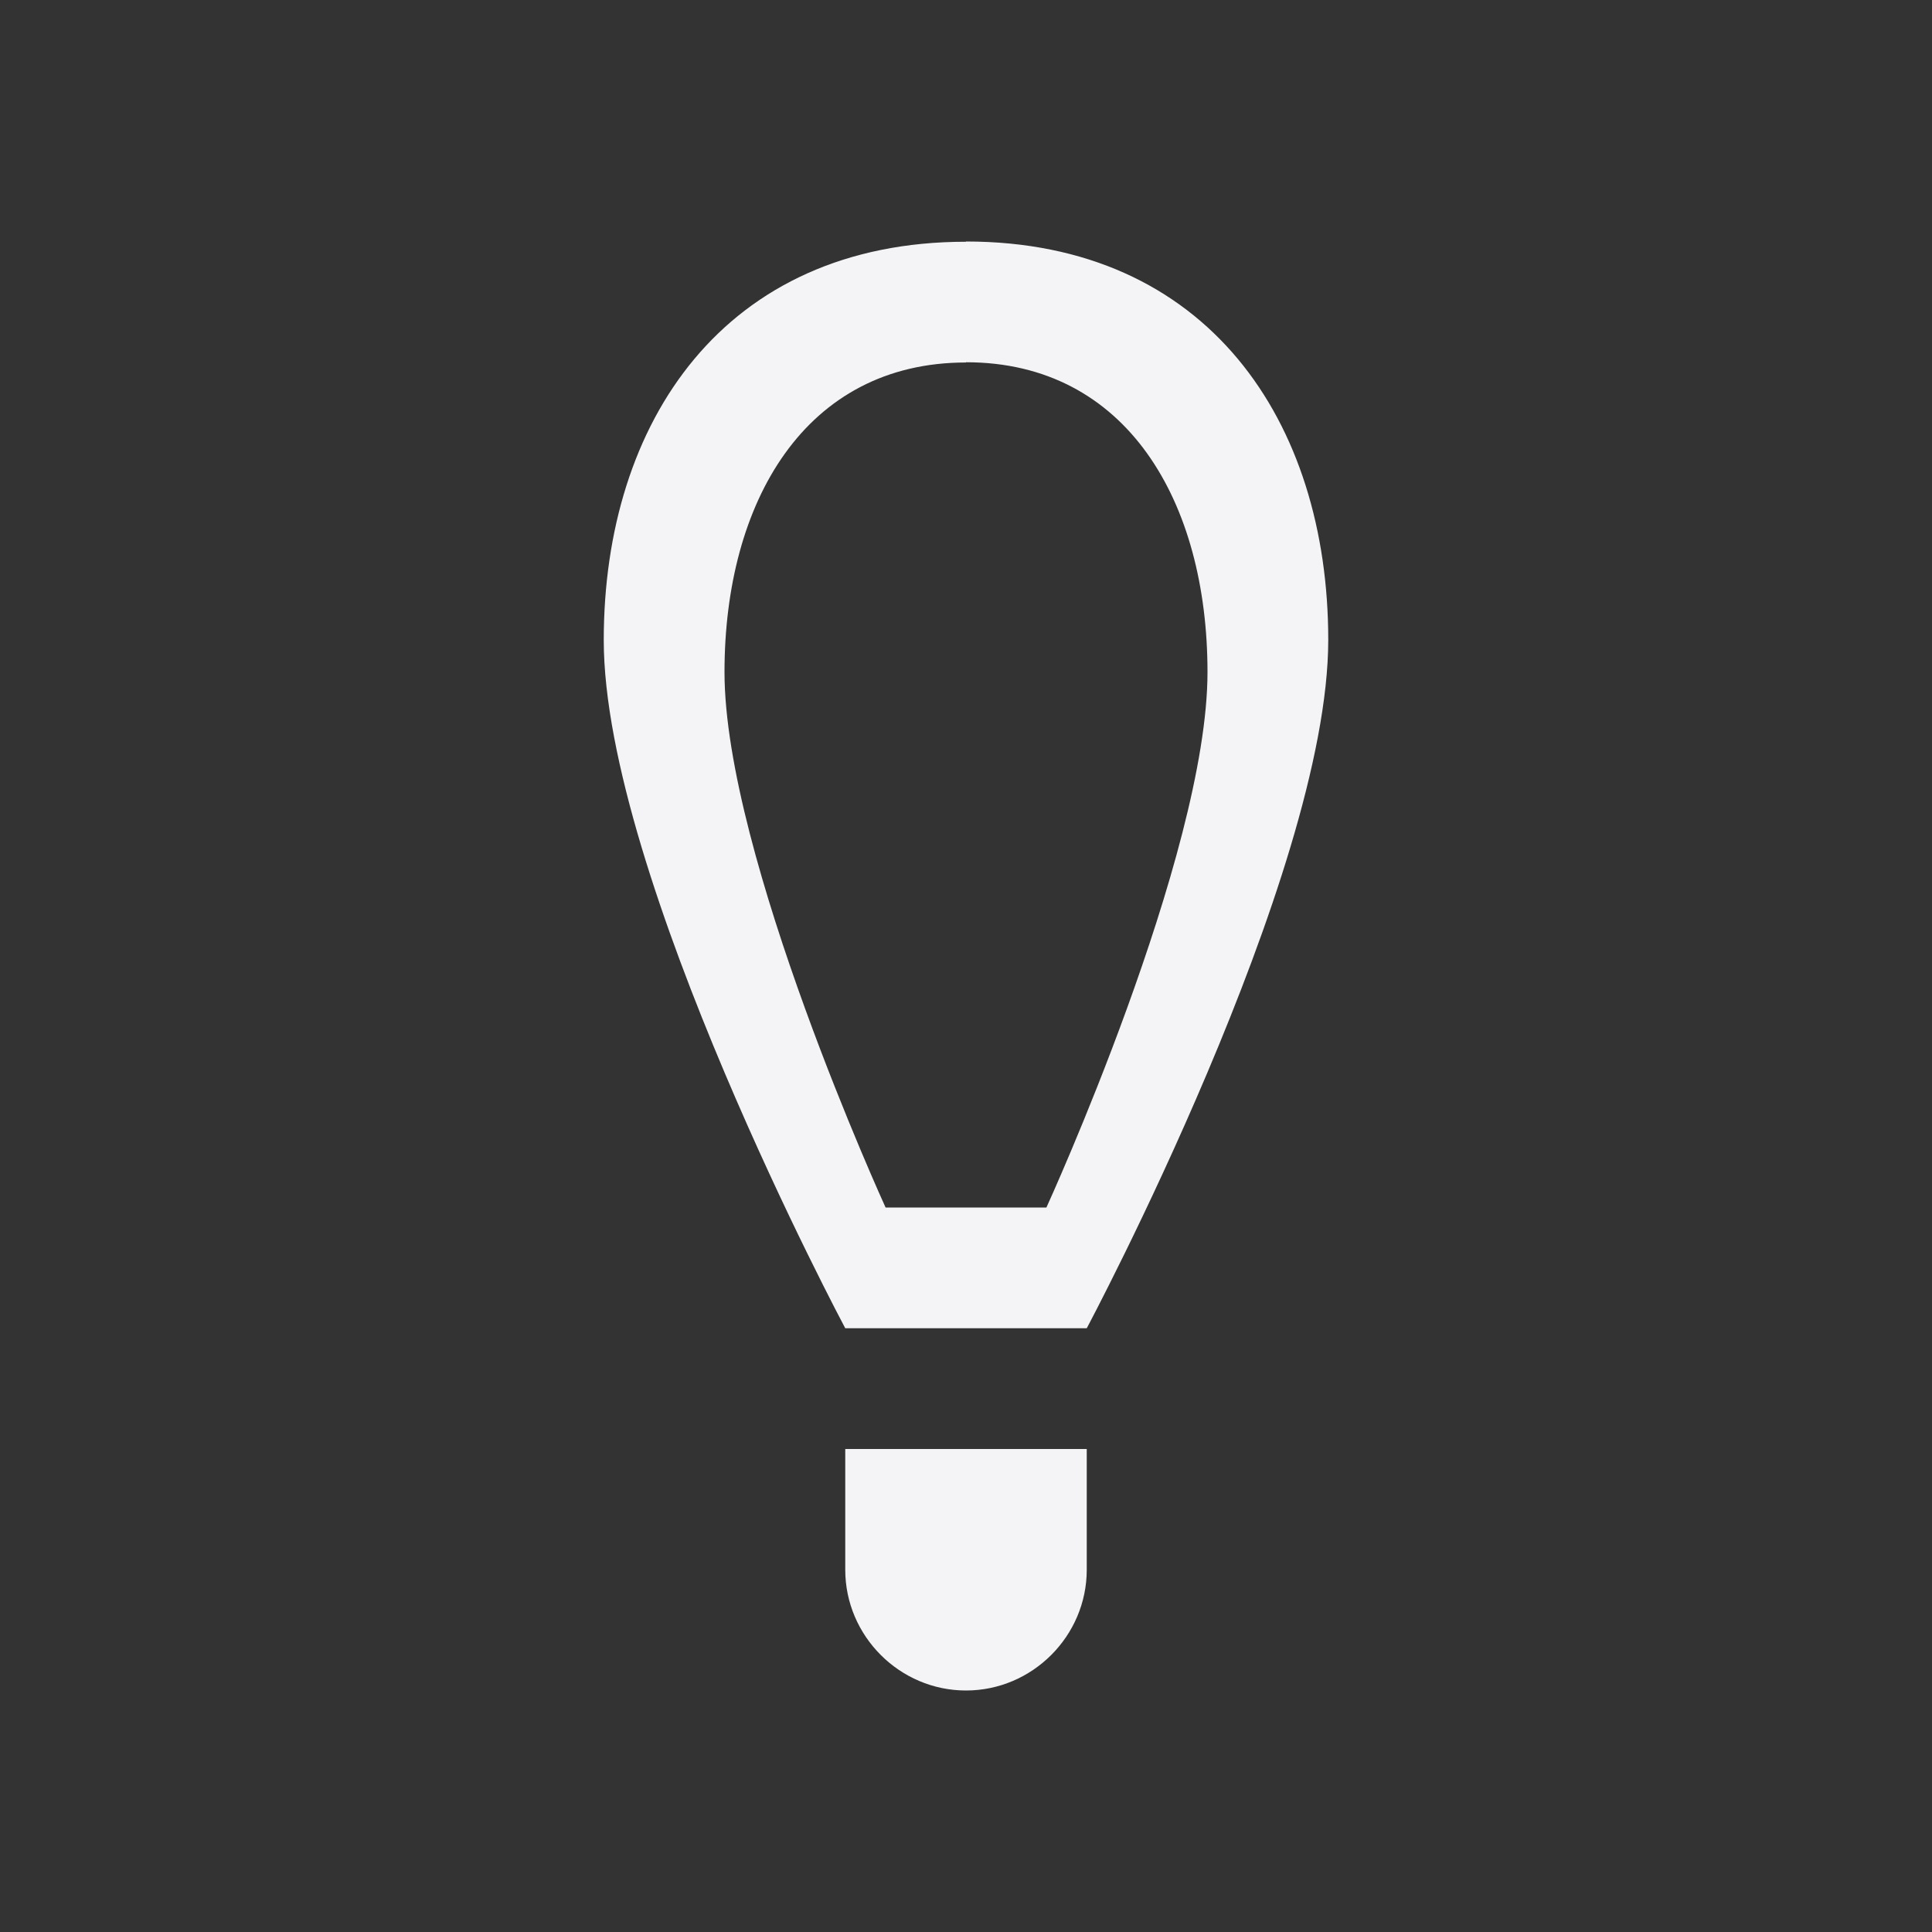 <svg xmlns="http://www.w3.org/2000/svg" style="fill-rule:evenodd;clip-rule:evenodd;stroke-linejoin:round;stroke-miterlimit:2" width="100%" height="100%" viewBox="0 0 16 16" xml:space="preserve">
 <rect x="0" y="0" width="16" height="16" fill="#333333" stroke="none"/>
 <defs>
  <style id="current-color-scheme" type="text/css">
   .ColorScheme-Text { color:#f4f4f7; } .ColorScheme-Highlight { color:#4285f4; } .ColorScheme-NeutralText { color:#ff9800; } .ColorScheme-PositiveText { color:#4caf50; } .ColorScheme-NegativeText { color:#f44336; }
  </style>
 </defs>
 <path style="fill:currentColor;" class="ColorScheme-Text" d="M8,2l0,0.002c-2,-0 -3,1.49 -3,3.299c0,1.949 2,5.699 2,5.699l2,0c0,0 2,-3.752 2,-5.701c0,-1.809 -1,-3.299 -3,-3.299Zm0,1c1.334,0 2,1.159 2,2.566c0,1.517 -1.334,4.434 -1.334,4.434l-1.332,0c-0,0 -1.334,-2.917 -1.334,-4.434c0,-1.407 0.667,-2.564 2,-2.564l0,-0.002Zm-1,9l-0,1c-0,0.549 0.451,1 1,1l0,0c0.549,0 1,-0.451 1,-1l0,-1l-2,0Z"/>
</svg>
